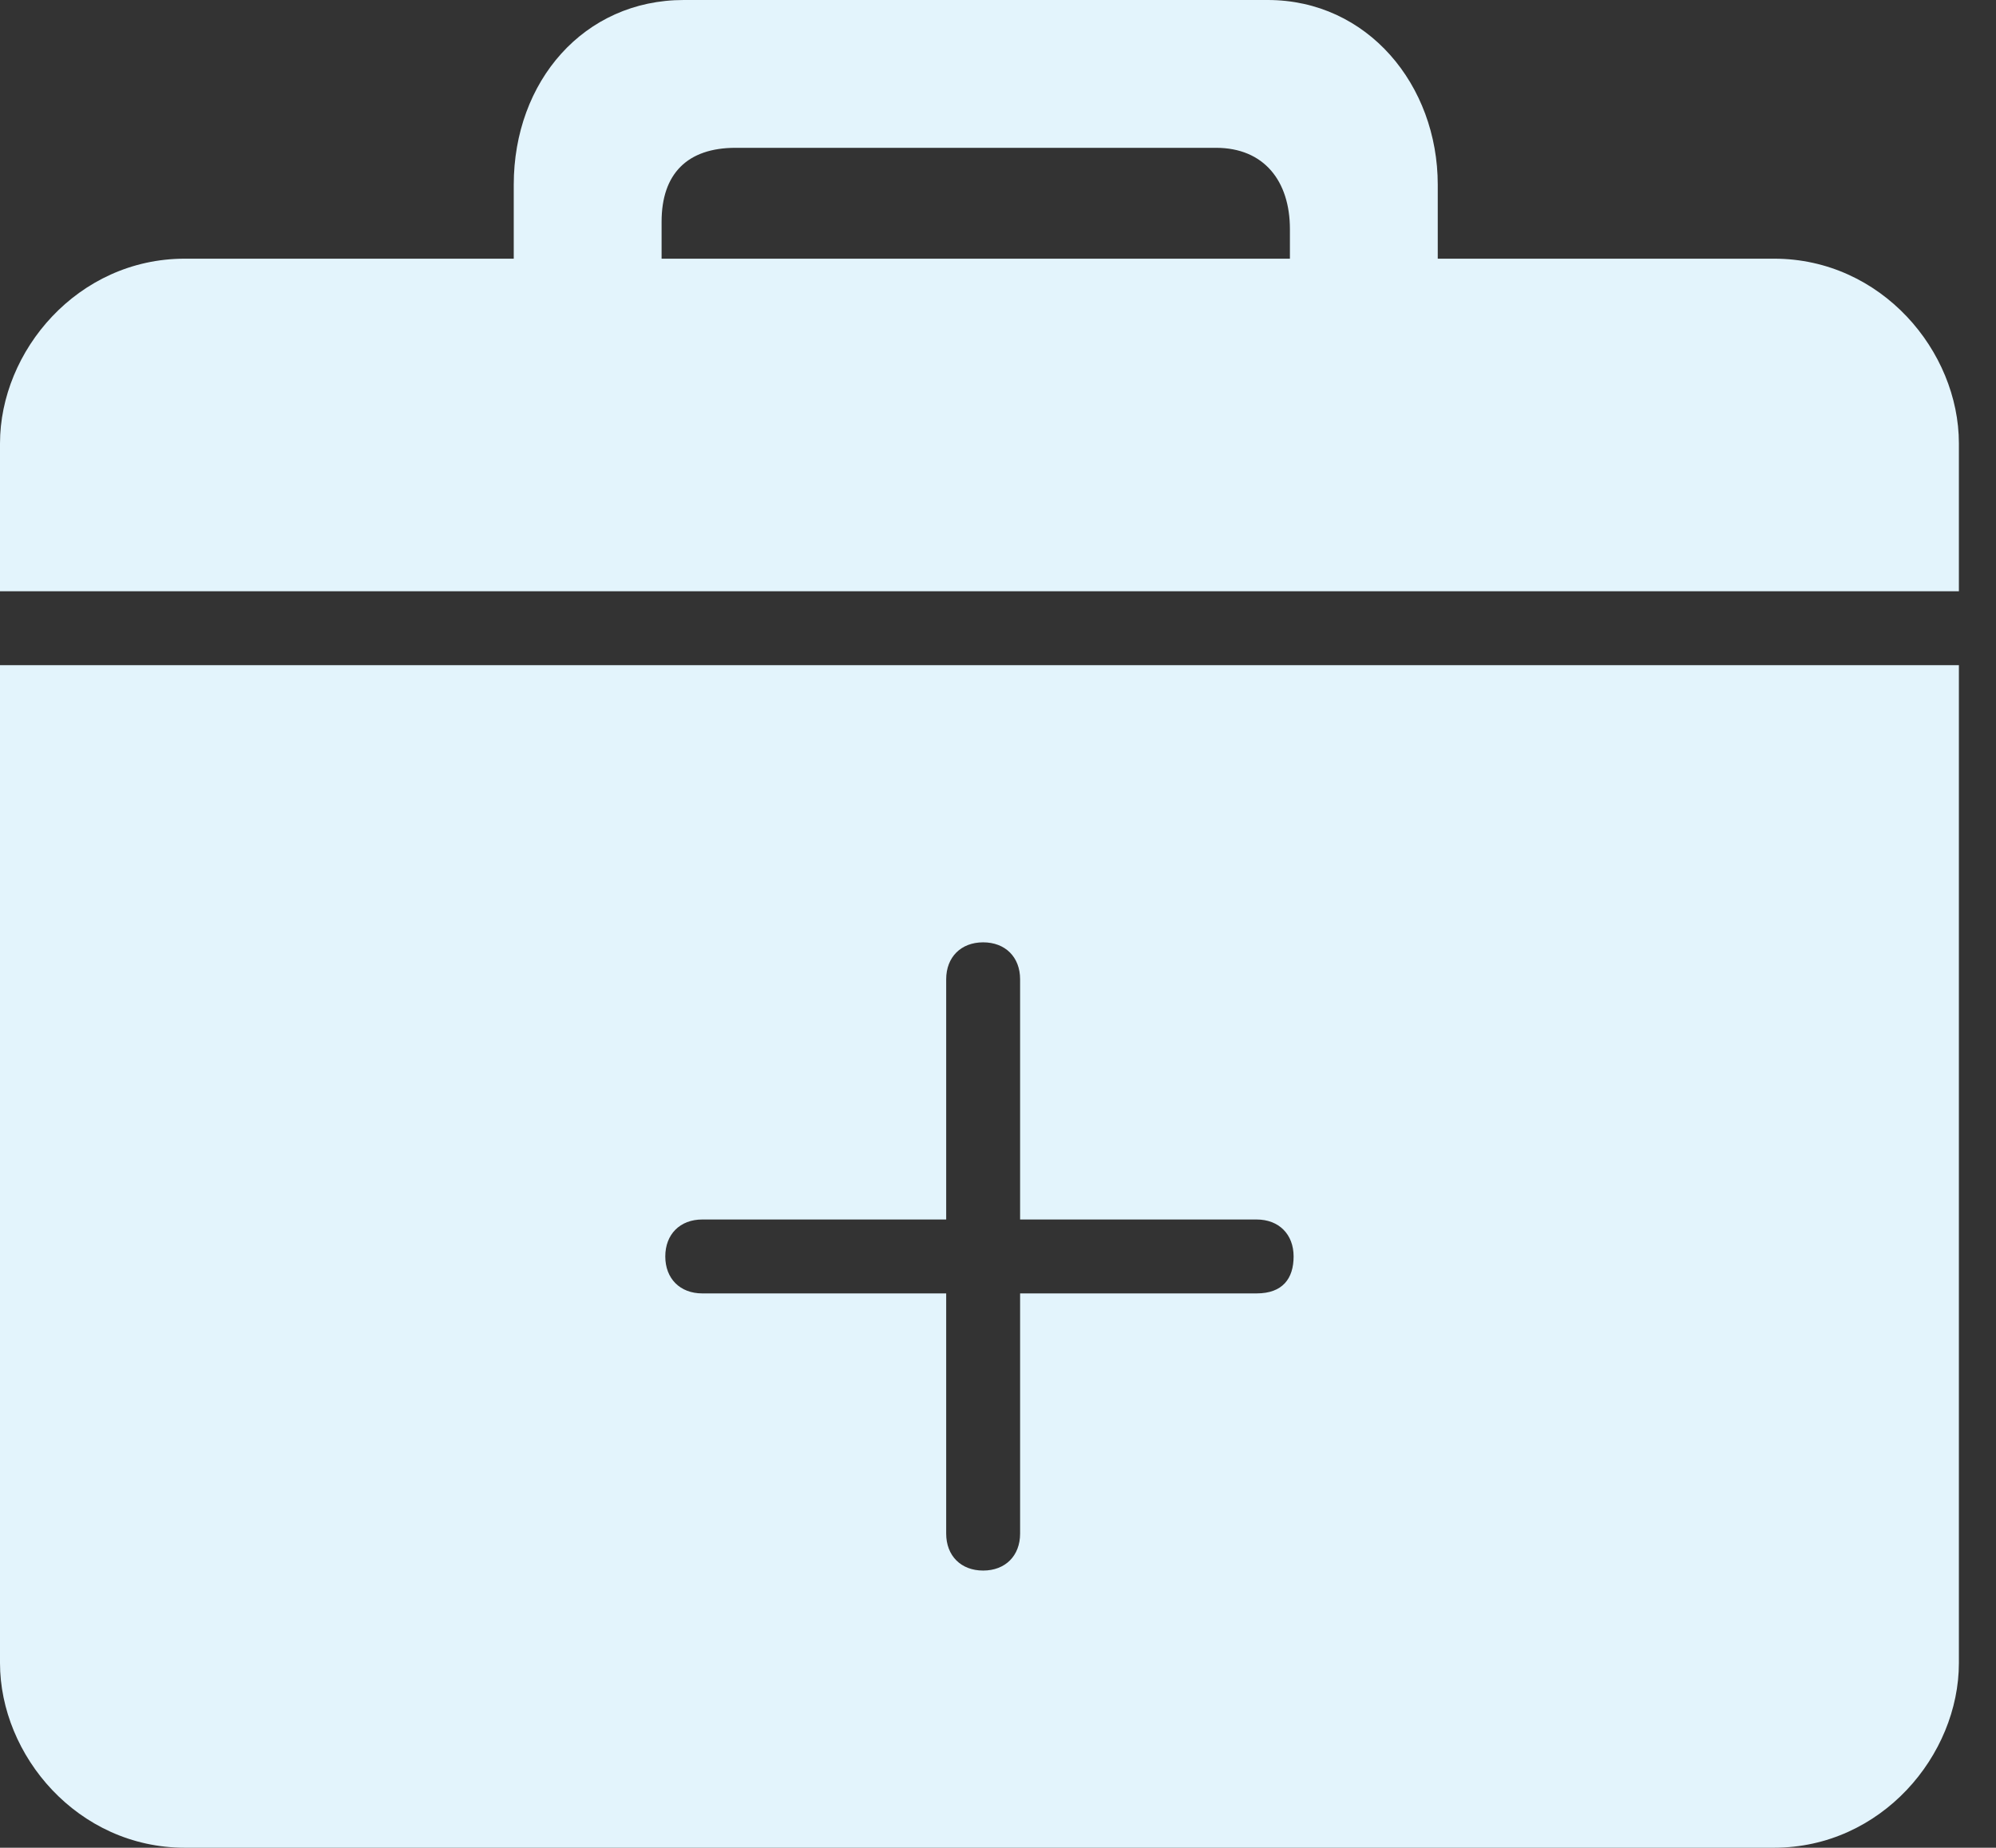 <?xml version="1.0" standalone="no"?><!DOCTYPE svg PUBLIC "-//W3C//DTD SVG 1.1//EN" "http://www.w3.org/Graphics/SVG/1.1/DTD/svg11.dtd"><svg t="1740127726859" class="icon" viewBox="0 0 1106 1024" version="1.1" xmlns="http://www.w3.org/2000/svg" p-id="5761" xmlns:xlink="http://www.w3.org/1999/xlink" width="138.25" height="128"><rect x="0" y="0" width="1106" height="1024" fill="#333333" stroke="none"/><path d="M983.04 143.36l-143.36 0-43.008 0L796.672 102.4c0-55.296-38.912-102.4-94.208-102.4L378.88 0c-55.296 0-94.208 45.056-94.208 102.4l0 40.96L102.4 143.36c-59.392 0-102.4 51.2-102.4 102.4l0 81.92 1085.44 0 0-81.92C1085.44 194.56 1042.432 143.36 983.04 143.36zM714.752 143.36l-348.16 0L366.592 122.88c0-26.624 14.336-40.96 40.96-40.96l266.24 0c26.624 0 40.96 18.432 40.96 45.056L714.752 143.36zM0 368.64l0 552.96c0 51.2 43.008 102.4 102.4 102.4l880.64 0c59.392 0 102.4-51.2 102.4-102.4L1085.44 368.64 0 368.64zM696.32 716.8l-131.072 0 0 133.12c0 12.288-8.192 20.48-20.48 20.48-12.288 0-20.48-8.192-20.48-20.48L524.288 716.8 389.12 716.8c-12.288 0-20.48-8.192-20.48-20.48s8.192-20.48 20.48-20.48l135.168 0 0-133.12c0-12.288 8.192-20.48 20.48-20.48 12.288 0 20.48 8.192 20.48 20.48L565.248 675.84 696.32 675.84c12.288 0 20.48 8.192 20.48 20.48S710.656 716.8 696.32 716.8z" fill="#e3f4fc" p-id="5762"></path></svg>